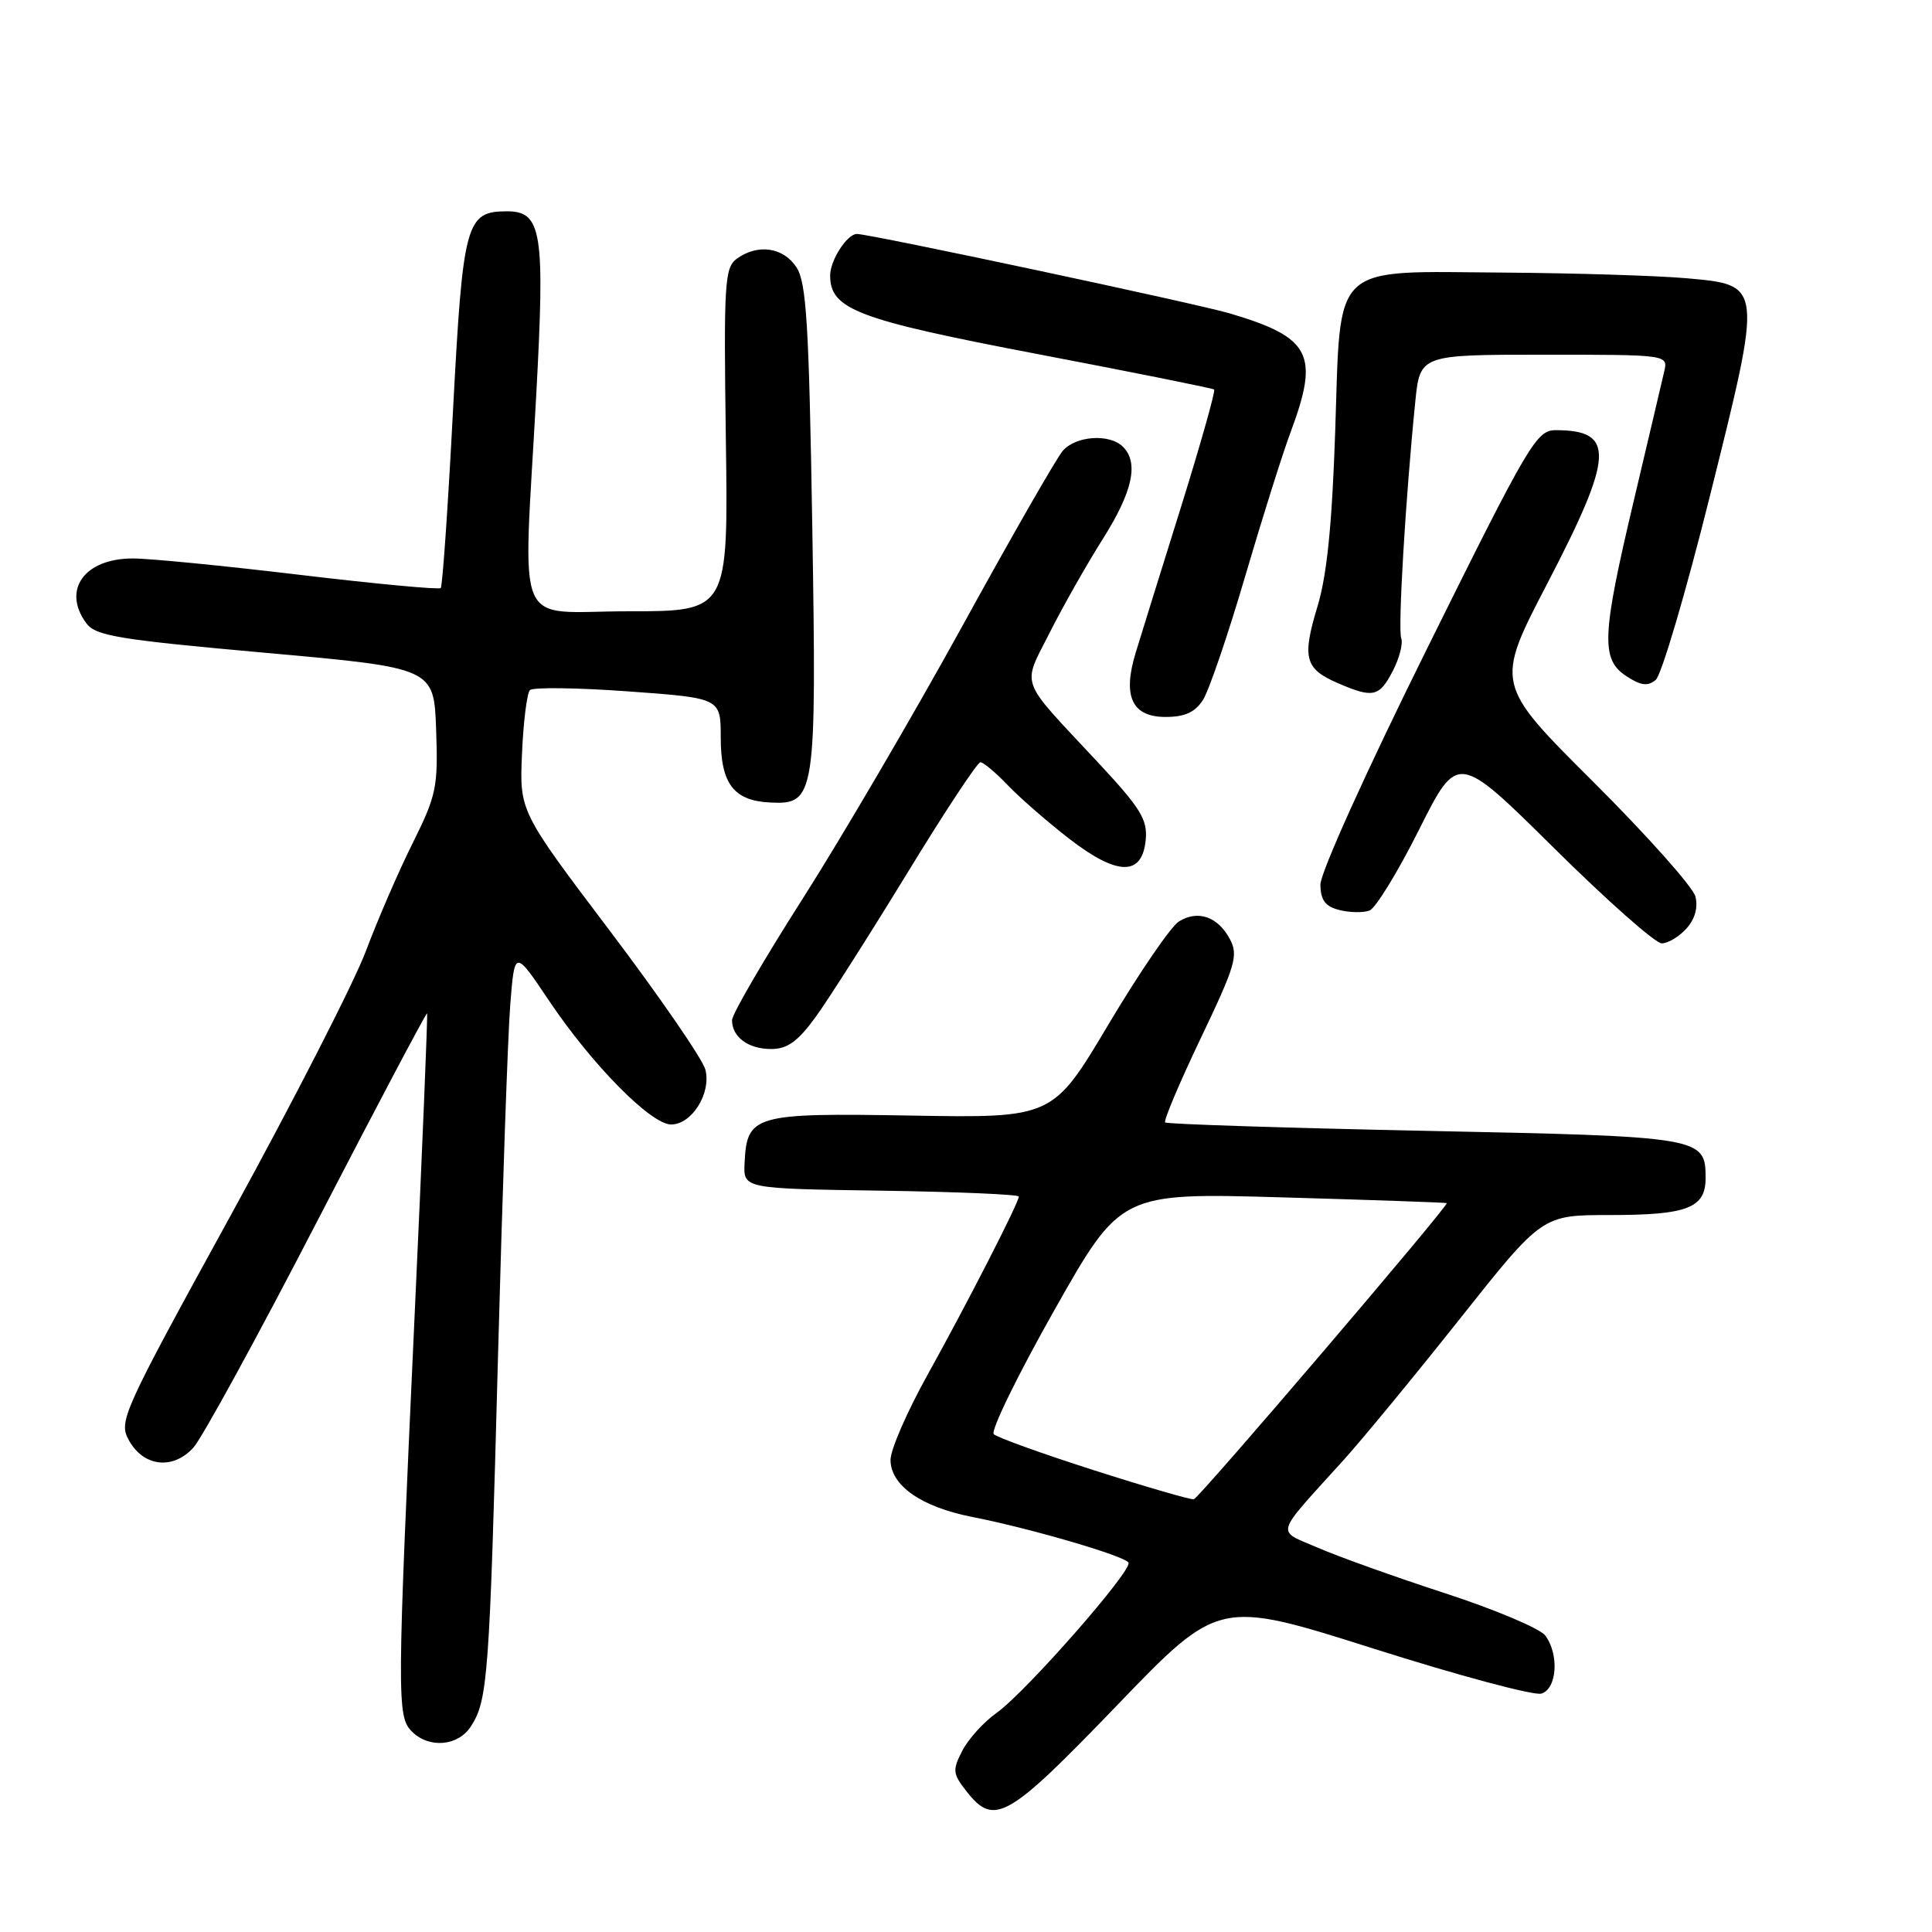 <?xml version="1.0" encoding="UTF-8" standalone="no"?>
<!DOCTYPE svg PUBLIC "-//W3C//DTD SVG 1.1//EN" "http://www.w3.org/Graphics/SVG/1.1/DTD/svg11.dtd" >
<svg xmlns="http://www.w3.org/2000/svg" xmlns:xlink="http://www.w3.org/1999/xlink" version="1.1" viewBox="0 0 256 256">
 <g >
 <path fill="currentColor"
d=" M 148.00 225.98 C 161.50 211.95 161.50 211.95 182.00 218.45 C 193.28 222.03 203.29 224.71 204.25 224.41 C 206.32 223.76 206.62 219.21 204.75 216.71 C 204.06 215.79 198.10 213.27 191.50 211.12 C 184.90 208.97 177.30 206.25 174.62 205.08 C 169.04 202.66 168.72 203.76 178.00 193.50 C 180.49 190.75 187.44 182.31 193.44 174.75 C 204.35 161.00 204.35 161.00 213.24 161.00 C 223.61 161.00 226.00 160.08 226.00 156.09 C 226.00 150.66 225.56 150.59 188.77 149.84 C 170.09 149.45 154.62 148.95 154.39 148.73 C 154.16 148.50 156.29 143.47 159.11 137.56 C 163.72 127.91 164.11 126.58 162.96 124.43 C 161.37 121.45 158.72 120.54 156.21 122.10 C 155.15 122.76 150.96 128.89 146.89 135.72 C 139.50 148.14 139.50 148.14 120.79 147.82 C 99.88 147.46 98.97 147.72 98.66 154.12 C 98.50 157.50 98.50 157.50 116.75 157.77 C 126.79 157.92 135.00 158.27 135.00 158.55 C 135.00 159.35 128.18 172.67 122.88 182.22 C 120.19 187.05 118.00 192.10 118.00 193.43 C 118.00 196.83 122.07 199.68 128.81 201.00 C 136.54 202.52 148.97 206.15 149.53 207.05 C 150.13 208.02 135.95 224.19 132.05 226.97 C 130.35 228.17 128.31 230.43 127.51 231.98 C 126.18 234.56 126.23 235.02 128.10 237.40 C 131.75 242.04 133.53 241.01 148.00 225.98 Z  M 62.40 228.75 C 64.64 225.28 64.86 222.25 65.98 180.00 C 66.56 158.28 67.29 137.19 67.61 133.15 C 68.19 125.80 68.19 125.80 72.76 132.61 C 78.44 141.08 86.25 149.00 88.93 149.00 C 91.67 149.00 94.26 144.87 93.47 141.74 C 93.13 140.38 87.44 132.12 80.84 123.38 C 68.83 107.50 68.83 107.50 69.17 99.83 C 69.35 95.61 69.83 91.84 70.22 91.44 C 70.62 91.05 76.47 91.12 83.22 91.61 C 95.50 92.50 95.50 92.50 95.50 97.71 C 95.50 103.86 97.21 106.10 102.07 106.34 C 108.05 106.63 108.21 105.58 107.63 69.66 C 107.19 42.94 106.86 37.43 105.53 35.41 C 103.79 32.75 100.39 32.27 97.62 34.29 C 96.01 35.47 95.89 37.53 96.18 58.29 C 96.50 81.00 96.50 81.00 83.25 81.00 C 67.88 81.00 69.31 84.37 71.05 52.42 C 72.23 30.71 71.80 28.00 67.18 28.00 C 61.73 28.00 61.34 29.45 60.02 54.50 C 59.36 67.15 58.63 77.69 58.40 77.92 C 58.17 78.15 49.78 77.37 39.74 76.17 C 29.71 74.97 19.74 73.99 17.58 74.00 C 11.19 74.00 8.20 78.16 11.42 82.56 C 12.66 84.26 15.58 84.74 35.17 86.50 C 57.50 88.50 57.50 88.50 57.79 96.70 C 58.06 104.30 57.83 105.38 54.69 111.70 C 52.82 115.44 50.04 121.88 48.49 126.00 C 46.95 130.12 38.92 145.82 30.66 160.88 C 16.11 187.38 15.68 188.34 17.10 190.88 C 19.05 194.37 22.94 194.79 25.64 191.80 C 26.78 190.53 34.17 177.03 42.05 161.78 C 49.94 146.53 56.48 134.16 56.59 134.28 C 56.69 134.40 55.95 152.50 54.93 174.50 C 52.60 225.10 52.58 227.44 54.57 229.43 C 56.86 231.72 60.71 231.38 62.40 228.75 Z  M 108.08 134.75 C 109.78 132.41 115.22 123.86 120.18 115.75 C 125.13 107.64 129.51 101.00 129.91 101.00 C 130.30 101.00 131.95 102.38 133.56 104.07 C 135.18 105.76 138.84 108.94 141.69 111.15 C 148.07 116.07 151.34 116.12 151.81 111.31 C 152.07 108.57 151.17 107.11 145.29 100.81 C 134.91 89.70 135.42 91.10 139.08 83.85 C 140.83 80.37 144.01 74.77 146.13 71.41 C 150.09 65.14 150.92 61.32 148.80 59.20 C 147.03 57.43 142.53 57.74 140.81 59.75 C 139.99 60.71 133.99 71.17 127.49 83.00 C 120.98 94.83 111.46 111.08 106.33 119.13 C 101.20 127.17 97.00 134.39 97.00 135.18 C 97.00 137.42 99.15 139.00 102.19 139.00 C 104.33 139.00 105.72 138.00 108.08 134.75 Z  M 223.46 123.04 C 224.59 121.79 225.02 120.25 224.65 118.79 C 224.33 117.53 218.22 110.68 211.08 103.56 C 198.10 90.63 198.10 90.63 205.05 77.27 C 213.86 60.33 214.04 57.00 206.14 57.00 C 203.60 57.00 202.59 58.71 189.19 85.75 C 181.05 102.15 174.94 115.67 174.96 117.23 C 174.99 119.29 175.61 120.12 177.50 120.59 C 178.87 120.93 180.66 120.96 181.47 120.65 C 182.28 120.34 185.24 115.51 188.04 109.92 C 193.15 99.74 193.15 99.74 205.91 112.37 C 212.93 119.32 219.35 125.00 220.18 125.00 C 221.01 125.00 222.49 124.12 223.46 123.04 Z  M 159.40 92.75 C 160.19 91.51 162.69 84.20 164.95 76.50 C 167.21 68.80 169.94 60.12 171.03 57.21 C 174.85 46.97 173.70 44.72 163.00 41.54 C 158.68 40.25 115.25 31.00 113.54 31.00 C 112.25 31.00 110.00 34.49 110.00 36.50 C 110.00 41.00 113.56 42.35 137.61 46.94 C 150.20 49.34 160.67 51.45 160.88 51.61 C 161.08 51.78 159.10 58.80 156.48 67.21 C 153.85 75.62 151.15 84.30 150.48 86.50 C 148.72 92.27 149.99 95.00 154.44 95.00 C 156.99 95.00 158.35 94.38 159.40 92.75 Z  M 184.55 88.91 C 185.43 87.21 185.93 85.26 185.67 84.59 C 185.21 83.39 186.24 66.01 187.53 53.25 C 188.16 47.00 188.16 47.00 204.60 47.00 C 221.04 47.00 221.04 47.00 220.51 49.25 C 220.23 50.49 218.42 58.15 216.50 66.28 C 212.23 84.31 212.10 87.37 215.51 89.60 C 217.42 90.85 218.33 90.97 219.39 90.09 C 220.15 89.46 223.37 78.55 226.54 65.85 C 233.60 37.56 233.62 37.78 223.48 36.87 C 219.64 36.53 208.79 36.19 199.36 36.12 C 176.15 35.96 177.68 34.53 176.92 57.16 C 176.51 69.44 175.83 76.19 174.59 80.30 C 172.51 87.16 172.88 88.61 177.23 90.50 C 181.93 92.54 182.76 92.36 184.55 88.91 Z  M 145.00 194.83 C 138.12 192.63 132.13 190.47 131.68 190.04 C 131.23 189.62 134.83 182.24 139.68 173.65 C 148.50 158.04 148.50 158.04 170.00 158.66 C 181.82 159.00 191.59 159.34 191.70 159.42 C 192.05 159.67 158.90 198.50 158.19 198.66 C 157.81 198.75 151.88 197.03 145.00 194.83 Z "/>
</g>
</svg>